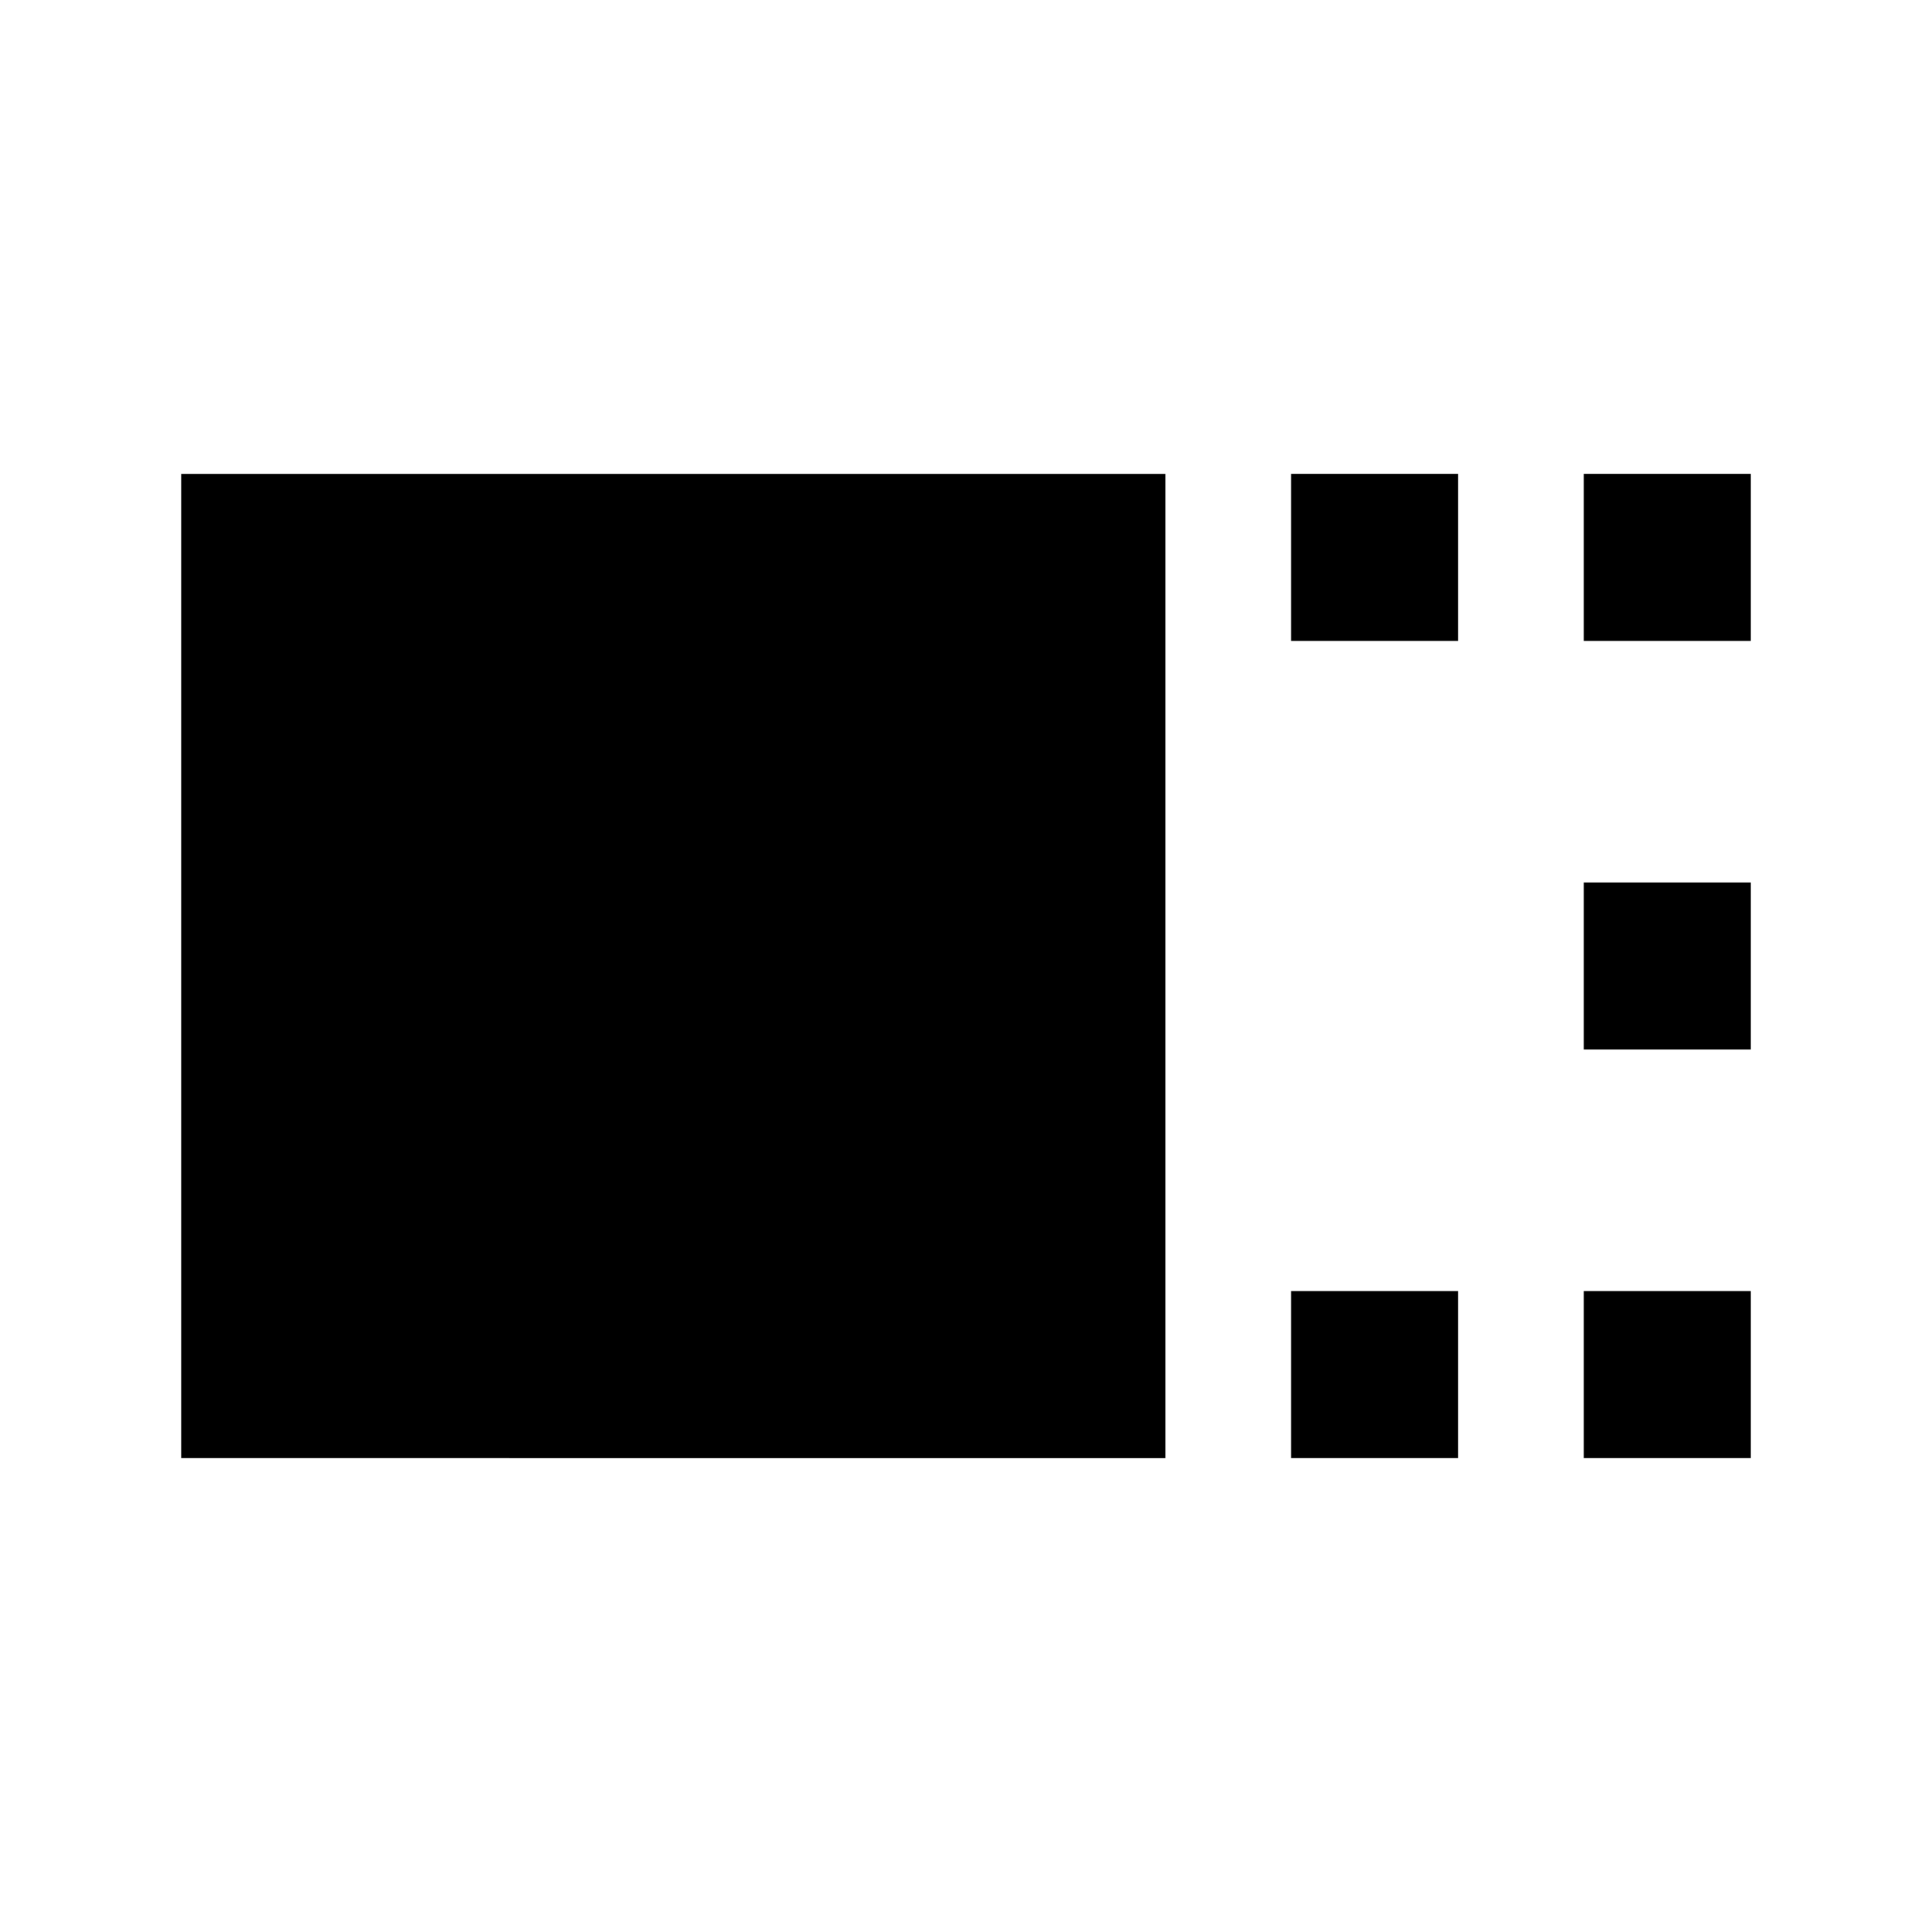 <svg xmlns="http://www.w3.org/2000/svg" viewBox="0 96 960 960"><path d="M90.022 820.544V331.456h489.087v489.088H90.022Zm551.521-406.087v-83.001h83.001v83.001h-83.001Zm0 406.087v-83.001h83.001v83.001h-83.001Zm145.435-406.087v-83.001h83v83.001h-83Zm0 203.043v-83h83v83h-83Zm0 203.044v-83.001h83v83.001h-83Z"/></svg>
